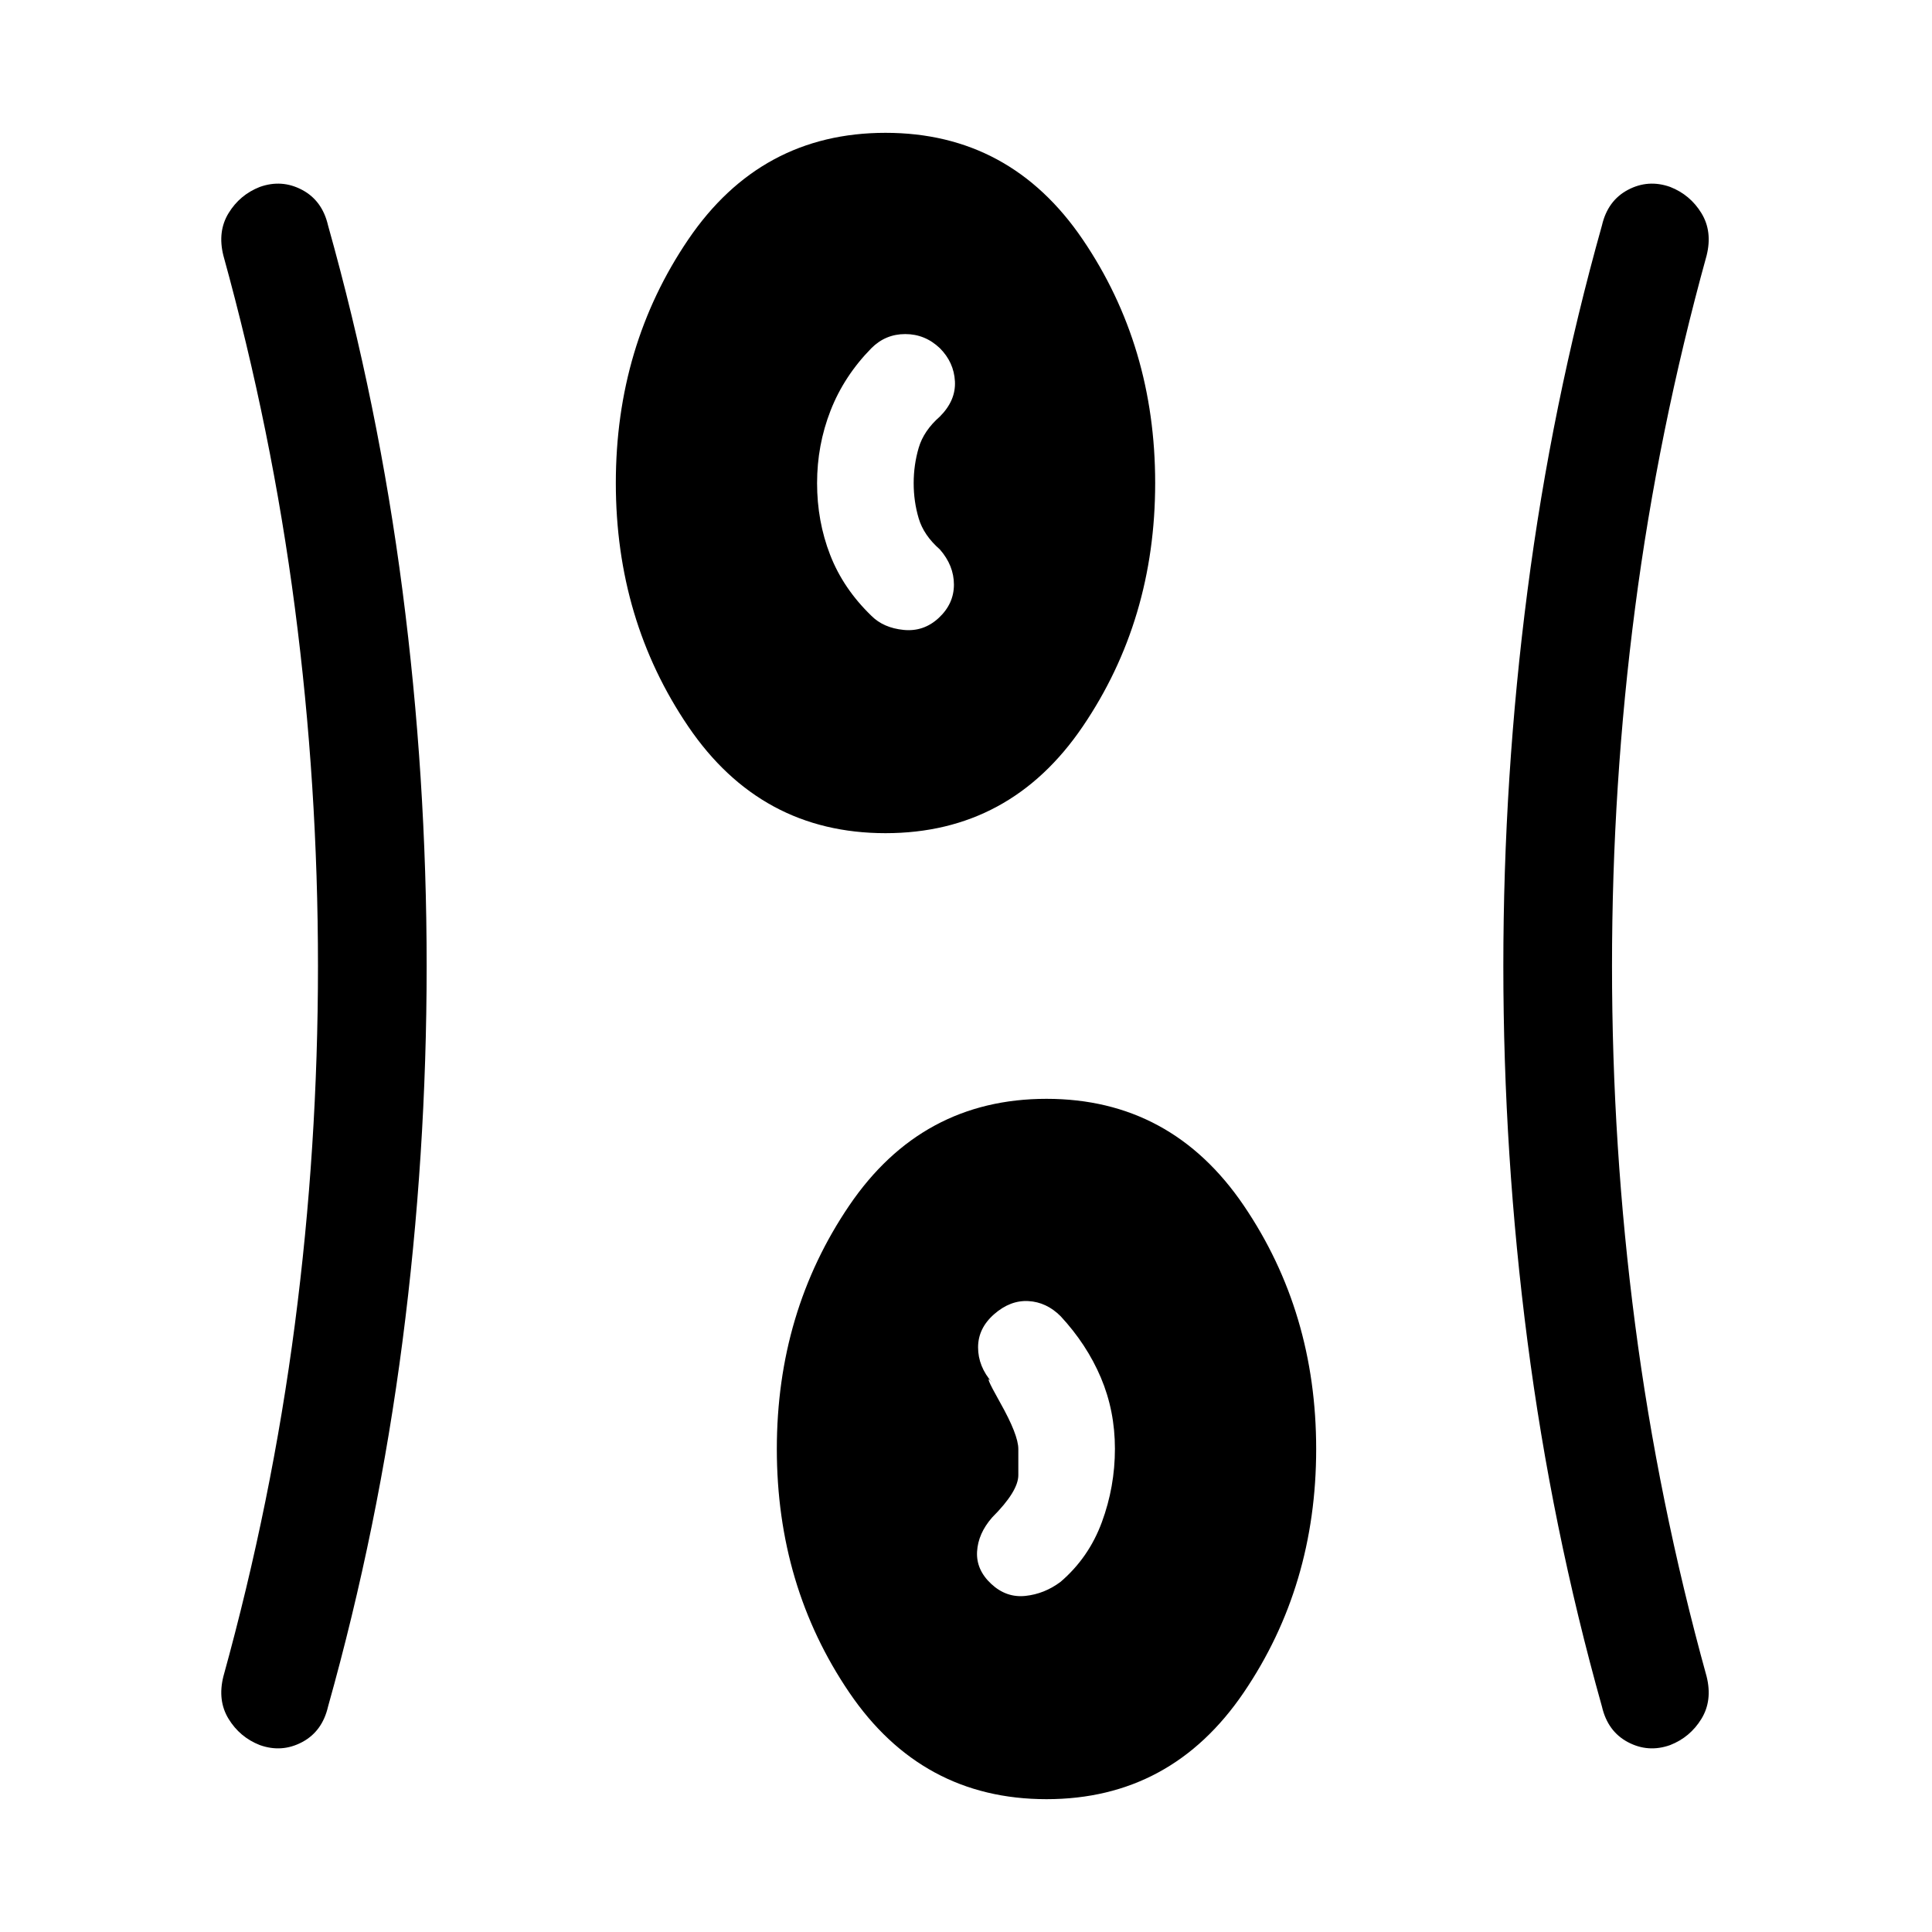 <svg xmlns="http://www.w3.org/2000/svg" height="24" viewBox="0 96 960 960" width="24"><path d="M520 990q-62 0-98-53t-36-121q0-68 36-121t98-53q62 0 98 53t36 121q0 68-36 121t-98 53ZM212 576q0 94-12 186.5T163 944q-2.857 12.351-12.929 17.676Q140 967 129.087 963.111q-9.913-3.889-15.5-13T111 929q24.045-86.976 35.523-174.988Q158 666 158 576t-11.477-178.012Q135.045 309.976 111 223q-3-12 2.587-21.111t15.5-13Q140 185 150.071 190.324 160.143 195.649 163 208q25 89 37 181.5T212 576Zm589 0q0 90 11.477 178.012Q823.955 842.024 848 929q3 12-2.587 21.111t-15.5 13Q819 967 808.929 961.676 798.857 956.351 796 944q-25-89-37-181.5T747 576q0-94 12-186.5T796 208q2.857-12.351 12.929-17.676Q819 185 829.913 188.889q9.913 3.889 15.5 13T848 223q-24.045 86.976-35.523 174.988Q801 486 801 576ZM492.5 883q7.5 7 17 6t17.5-7q14-12 20.5-29.617t6.5-36.5q0-18.883-7-35.383-7-16.5-20-30.5-7-7-16-7.5t-17 6.5q-8 7-8 16.5t7 17.5q-5-6 4 10t9 23v13q0 8-13 21-7 8-7.5 17t7 16ZM440 510q-62 0-98-53t-36-121q0-68 36-121t98-53q62 0 98 53t36 121q0 68-36 121t-98 53Zm26.5-107q7.5-7 7.5-16.5t-7-17.5q-8-7-10.5-15.403t-2.5-17.5q0-9.097 2.5-17.597Q459 310 467 303q8-8 7.5-17.5T467 269q-7.364-7-17.182-7Q440 262 433 269q-13.586 13.846-20.293 31Q406 317.154 406 336.077t6.5 35.658Q419 388.471 433 402q6 6 16 7t17.5-6Z"/></svg>